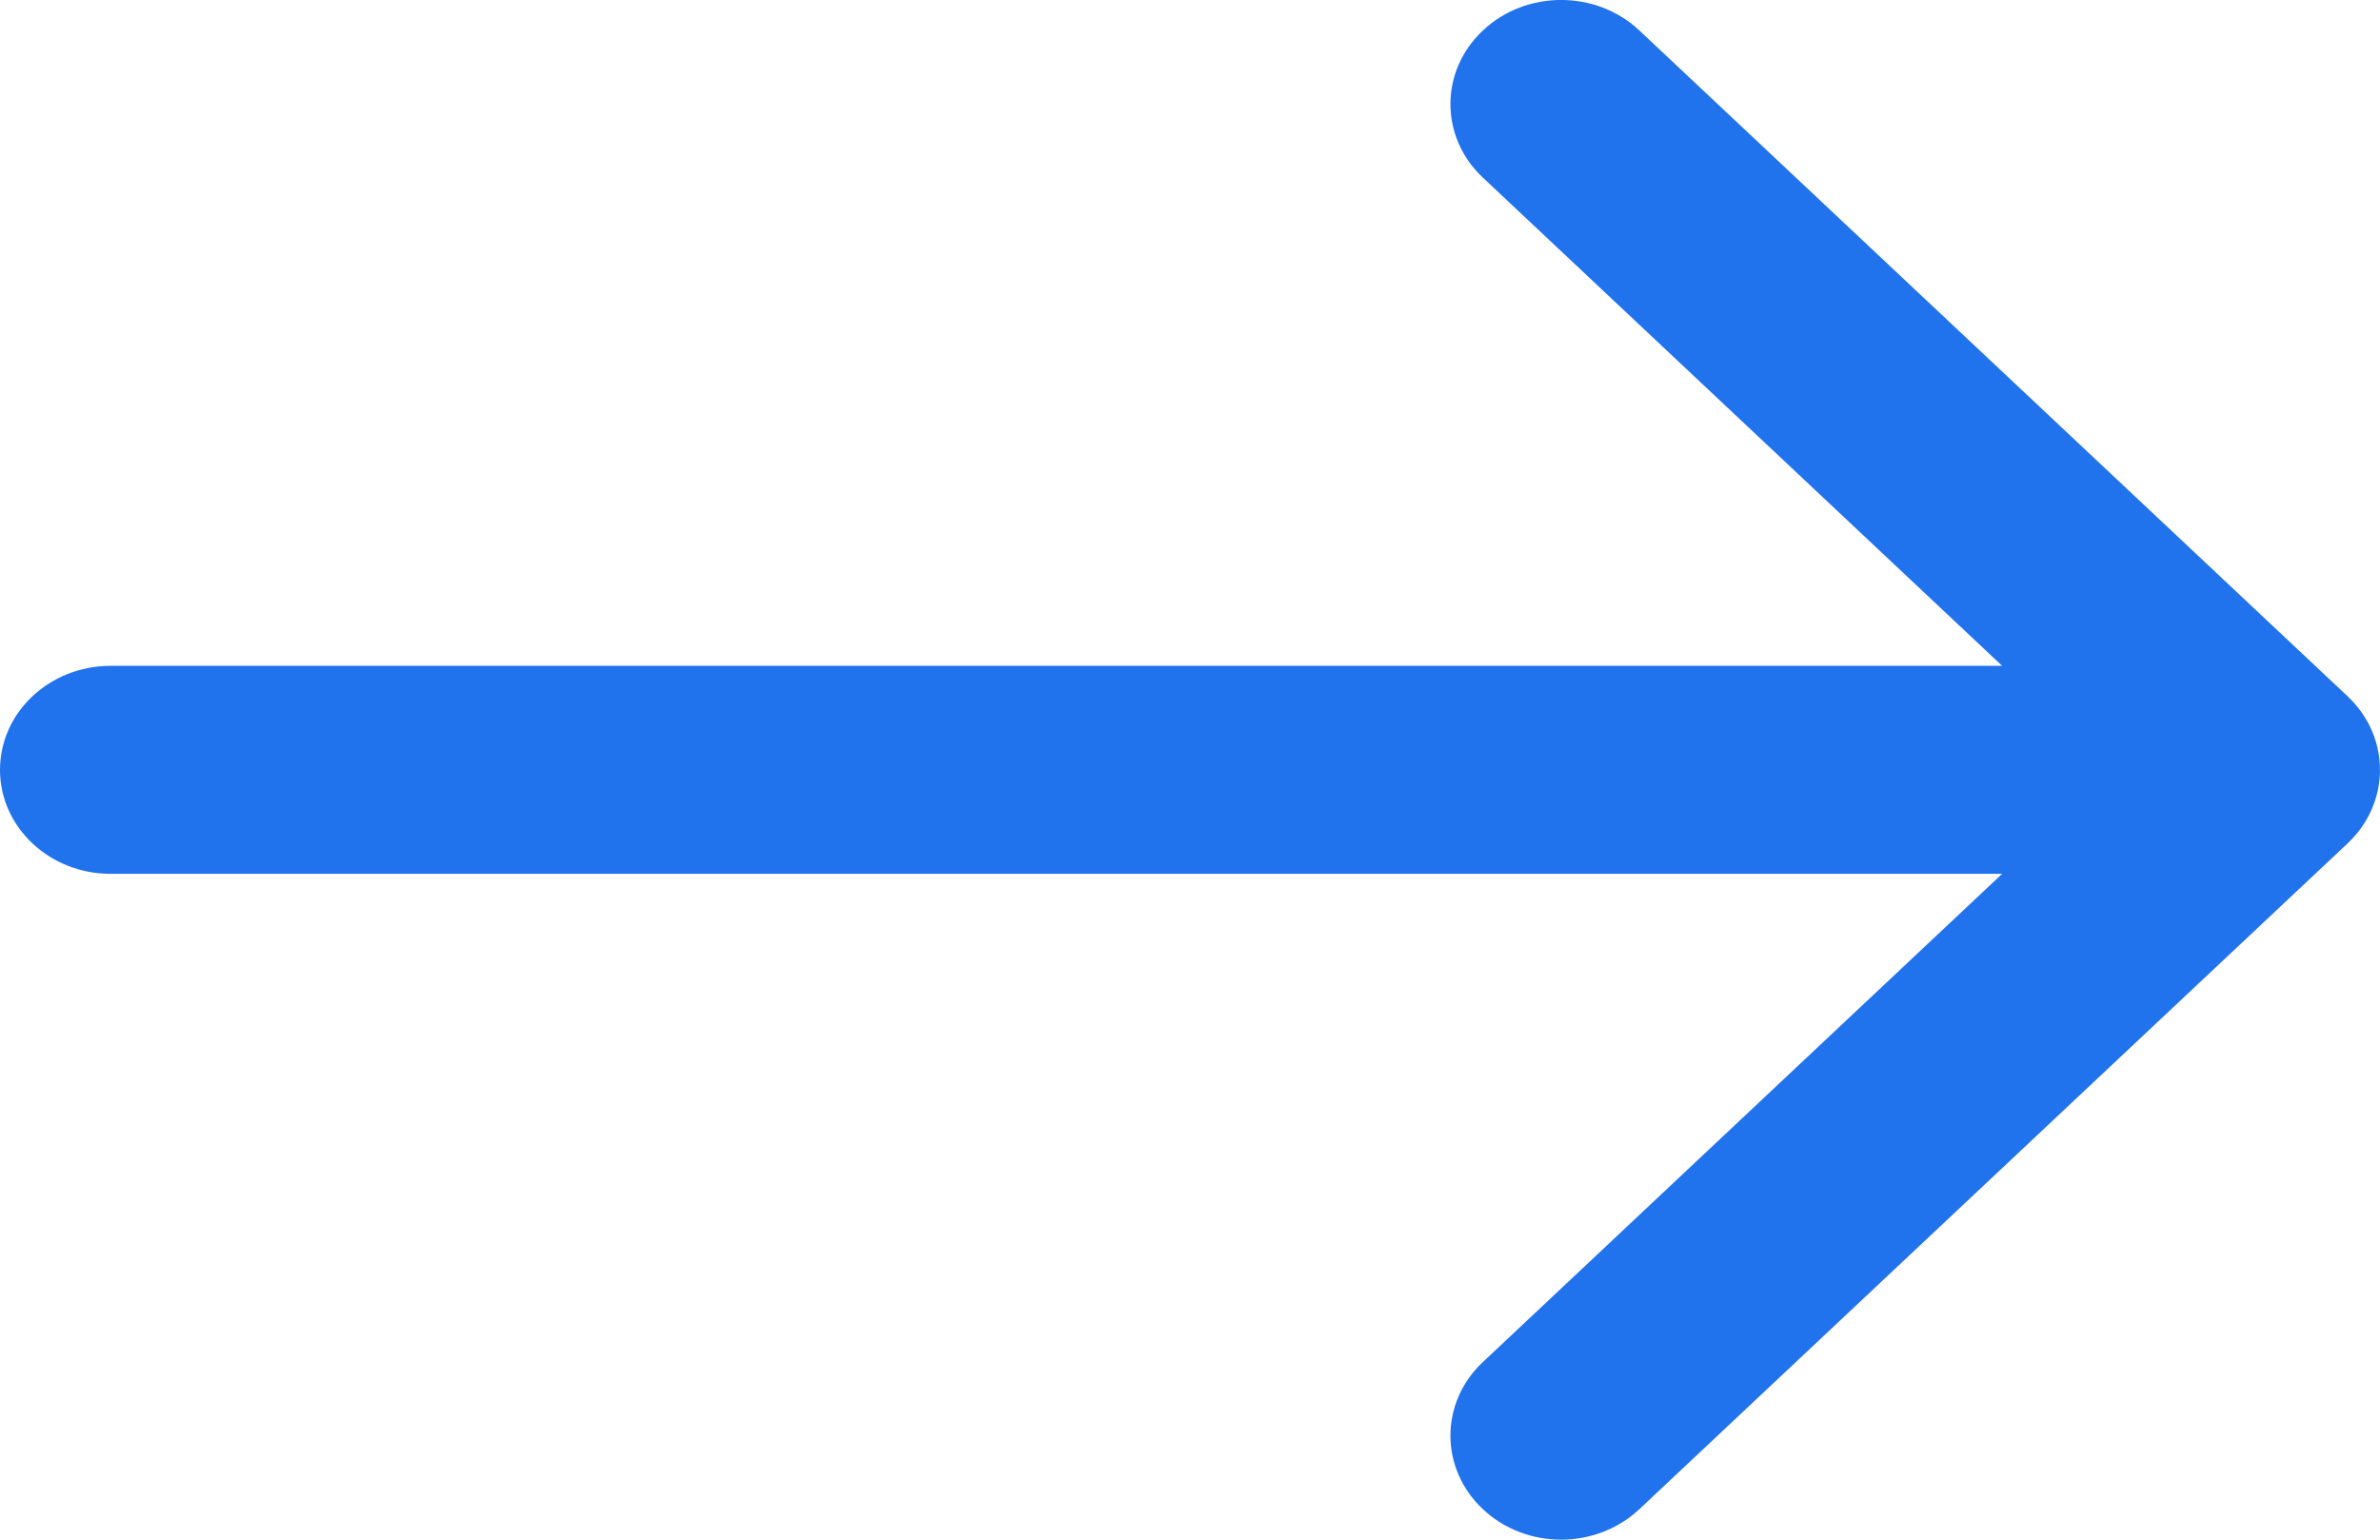 <svg width="17" height="11" viewBox="0 0 17 11" fill="none" xmlns="http://www.w3.org/2000/svg">
<path d="M16.768 4.974L11.71 0.218C11.401 -0.073 10.9 -0.073 10.592 0.218C10.283 0.508 10.283 0.979 10.592 1.269L14.301 4.757H0.79C0.354 4.757 0 5.09 0 5.5C0 5.91 0.354 6.243 0.79 6.243H14.301L10.592 9.731C10.283 10.021 10.283 10.492 10.592 10.782C10.746 10.927 10.948 11 11.151 11C11.353 11 11.555 10.927 11.71 10.782L16.768 6.026C17.077 5.735 17.077 5.265 16.768 4.974Z" fill="#2072ED"/>
</svg>
